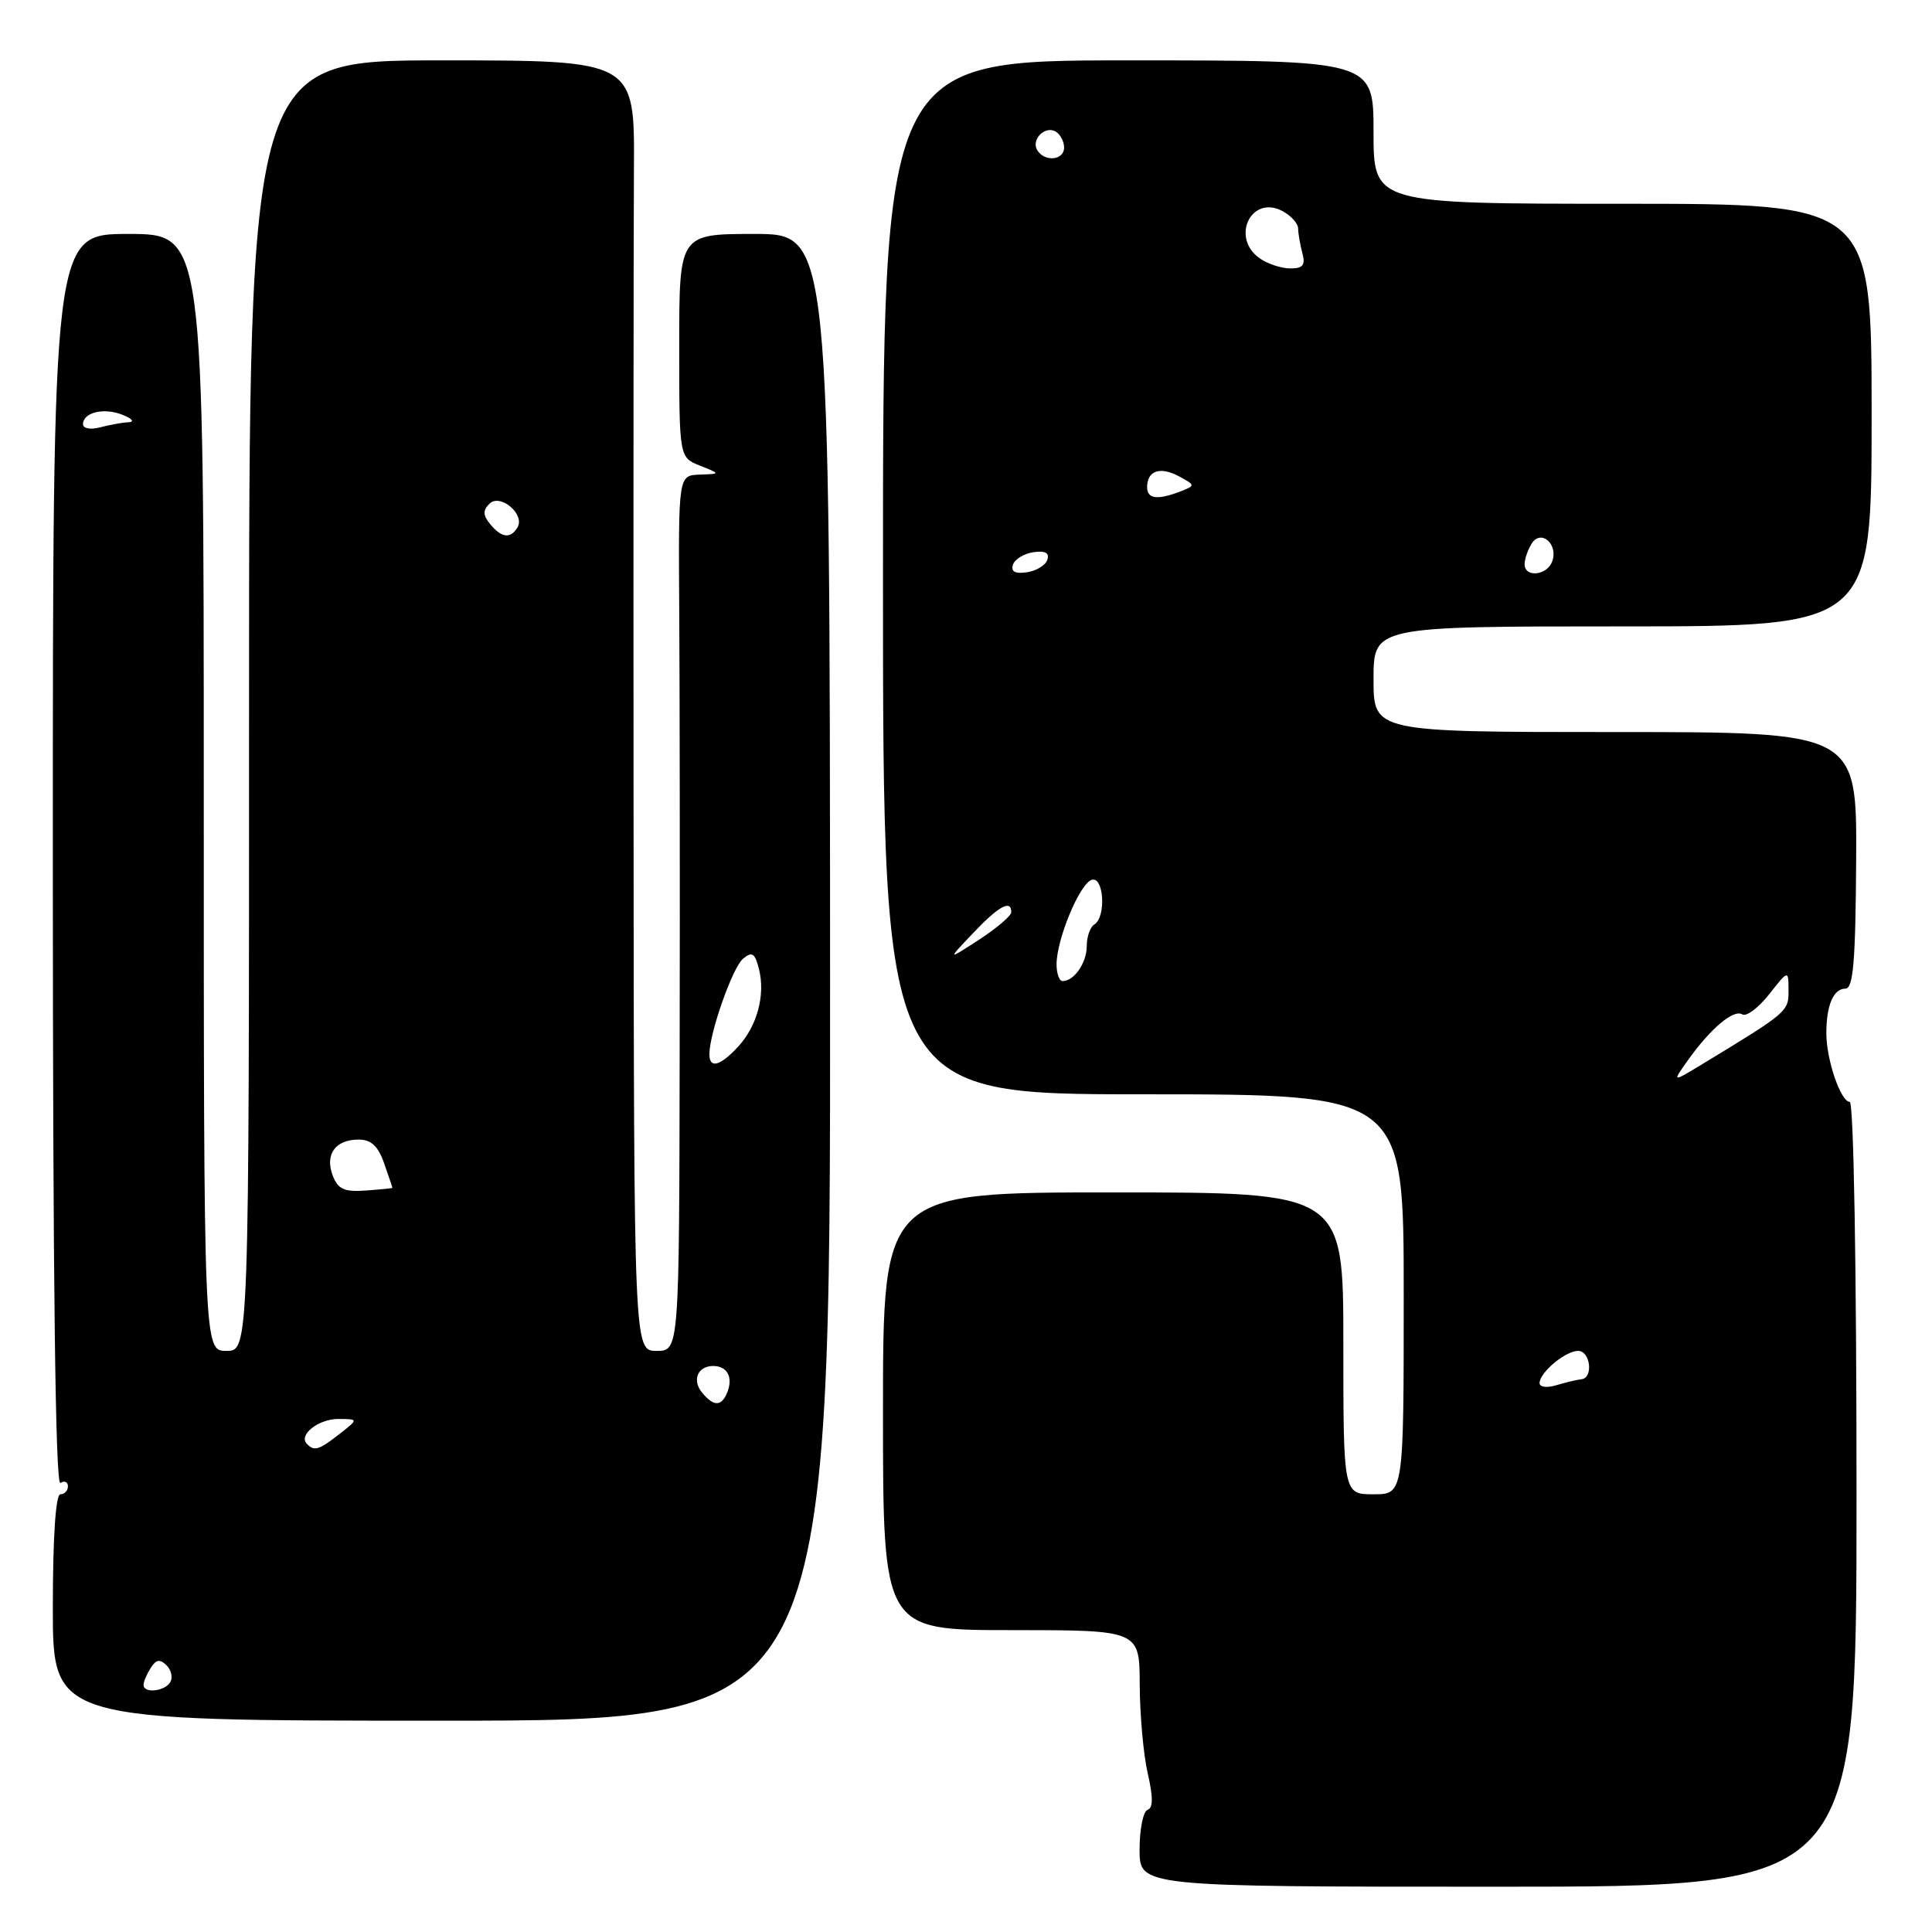 <?xml version="1.0" encoding="UTF-8" standalone="no"?>
<!DOCTYPE svg PUBLIC "-//W3C//DTD SVG 1.1//EN" "http://www.w3.org/Graphics/SVG/1.1/DTD/svg11.dtd" >
<svg xmlns="http://www.w3.org/2000/svg" xmlns:xlink="http://www.w3.org/1999/xlink" version="1.1" viewBox="0 0 256 256">
 <g >
 <path fill="currentColor"
d=" M 246.00 198.00 C 246.00 167.76 245.62 146.00 245.10 146.00 C 243.91 146.00 242.00 140.42 242.00 136.93 C 242.00 133.20 242.94 131.00 244.53 131.00 C 245.57 131.00 245.87 127.36 245.95 114.00 C 246.05 97.00 246.05 97.00 214.02 97.00 C 182.00 97.00 182.00 97.00 182.00 90.00 C 182.00 83.00 182.00 83.00 215.00 83.00 C 248.00 83.00 248.00 83.00 248.00 55.00 C 248.00 27.00 248.00 27.00 215.00 27.00 C 182.00 27.00 182.00 27.00 182.00 17.50 C 182.00 8.00 182.00 8.00 149.50 8.00 C 117.00 8.00 117.00 8.00 117.00 76.50 C 117.00 145.00 117.00 145.00 151.50 145.00 C 186.00 145.00 186.00 145.00 186.00 171.50 C 186.00 198.00 186.00 198.00 182.00 198.00 C 178.00 198.00 178.00 198.00 178.00 178.00 C 178.00 158.00 178.00 158.00 147.50 158.00 C 117.00 158.00 117.00 158.00 117.00 187.00 C 117.00 216.00 117.00 216.00 134.00 216.00 C 151.00 216.00 151.00 216.00 151.02 223.25 C 151.04 227.24 151.51 232.52 152.08 234.98 C 152.80 238.11 152.80 239.57 152.06 239.81 C 151.48 240.01 151.00 242.38 151.00 245.08 C 151.00 250.00 151.00 250.00 198.50 250.00 C 246.00 250.00 246.00 250.00 246.00 198.00 Z  M 109.99 129.50 C 109.95 31.00 109.95 31.00 99.97 31.00 C 90.00 31.00 90.00 31.00 90.00 45.81 C 90.00 60.61 90.00 60.61 92.75 61.70 C 95.50 62.79 95.50 62.79 92.69 62.89 C 89.89 63.00 89.89 63.00 90.00 80.75 C 90.07 90.51 90.10 116.61 90.06 138.75 C 90.00 179.00 90.00 179.00 87.00 179.00 C 84.00 179.00 84.00 179.00 83.95 107.75 C 83.92 68.56 83.95 30.09 84.00 22.25 C 84.09 8.00 84.09 8.00 58.55 8.00 C 33.00 8.00 33.00 8.00 33.00 93.50 C 33.00 179.00 33.00 179.00 30.00 179.00 C 27.00 179.00 27.00 179.00 27.00 105.00 C 27.00 31.00 27.00 31.00 17.00 31.00 C 7.00 31.00 7.00 31.00 7.00 114.06 C 7.00 169.18 7.34 196.91 8.00 196.50 C 8.55 196.16 9.00 196.36 9.00 196.94 C 9.00 197.52 8.55 198.00 8.00 198.00 C 7.38 198.00 7.00 203.67 7.00 213.00 C 7.00 228.00 7.00 228.00 58.51 228.00 C 110.03 228.00 110.03 228.00 109.99 129.50 Z  M 204.00 183.27 C 204.00 181.86 207.43 179.00 209.11 179.00 C 210.75 179.00 211.15 182.61 209.54 182.76 C 208.97 182.81 207.49 183.17 206.25 183.54 C 205.00 183.93 204.00 183.81 204.00 183.27 Z  M 223.67 140.47 C 226.66 136.27 229.71 133.70 230.86 134.41 C 231.40 134.75 233.00 133.55 234.41 131.76 C 236.98 128.50 236.98 128.50 236.99 131.24 C 237.00 134.04 236.89 134.13 225.52 141.03 C 221.55 143.44 221.55 143.44 223.67 140.47 Z  M 140.00 127.78 C 140.00 124.51 143.01 117.21 144.61 116.60 C 146.26 115.96 146.62 121.50 145.00 122.50 C 144.45 122.84 144.00 124.13 144.00 125.36 C 144.00 127.58 142.33 130.00 140.80 130.00 C 140.36 130.00 140.00 129.00 140.00 127.78 Z  M 128.95 123.63 C 132.33 120.06 134.00 119.15 134.00 120.87 C 134.00 121.34 132.09 122.98 129.75 124.50 C 125.50 127.26 125.50 127.26 128.95 123.63 Z  M 134.22 74.83 C 134.46 74.10 135.68 73.35 136.94 73.17 C 138.49 72.94 139.08 73.26 138.78 74.17 C 138.54 74.90 137.32 75.65 136.06 75.83 C 134.51 76.06 133.92 75.74 134.22 74.83 Z  M 202.02 74.75 C 202.02 74.06 202.45 72.83 202.97 72.01 C 204.21 70.06 206.54 72.16 205.66 74.43 C 204.95 76.29 201.99 76.55 202.02 74.75 Z  M 152.00 64.56 C 152.00 62.36 153.71 61.77 156.21 63.11 C 158.39 64.28 158.40 64.34 156.48 65.09 C 153.39 66.29 152.00 66.13 152.00 64.56 Z  M 166.92 34.23 C 163.02 31.50 165.79 25.75 169.94 27.97 C 171.07 28.57 172.01 29.62 172.01 30.29 C 172.02 30.95 172.27 32.42 172.57 33.54 C 173.00 35.12 172.65 35.57 170.98 35.57 C 169.80 35.57 167.97 34.97 166.92 34.23 Z  M 137.45 19.91 C 136.57 18.50 138.50 16.57 139.91 17.45 C 140.51 17.82 141.00 18.77 141.00 19.56 C 141.00 21.24 138.43 21.50 137.45 19.91 Z  M 19.02 223.25 C 19.02 222.84 19.45 221.83 19.97 221.01 C 20.69 219.88 21.20 219.80 22.07 220.67 C 22.71 221.31 22.92 222.31 22.55 222.91 C 21.80 224.14 18.99 224.41 19.02 223.25 Z  M 40.68 191.34 C 39.48 190.15 42.20 188.00 44.87 188.02 C 47.50 188.04 47.50 188.04 45.00 190.00 C 42.26 192.14 41.66 192.33 40.68 191.34 Z  M 93.04 184.54 C 91.66 182.89 92.44 181.00 94.50 181.00 C 96.34 181.00 97.15 182.45 96.40 184.41 C 95.64 186.39 94.60 186.43 93.04 184.54 Z  M 44.08 155.75 C 43.03 152.96 44.44 151.00 47.52 151.00 C 49.18 151.00 50.10 151.86 50.90 154.15 C 51.51 155.88 52.00 157.34 52.00 157.40 C 52.00 157.45 50.41 157.61 48.47 157.75 C 45.60 157.96 44.78 157.58 44.08 155.75 Z  M 94.00 139.68 C 94.00 136.90 97.07 128.18 98.46 127.03 C 99.66 126.04 100.03 126.28 100.57 128.41 C 101.44 131.88 100.31 136.01 97.75 138.75 C 95.38 141.29 94.00 141.63 94.00 139.68 Z  M 64.96 69.46 C 63.99 68.28 63.96 67.64 64.85 66.75 C 66.28 65.32 69.63 68.17 68.56 69.90 C 67.62 71.42 66.47 71.28 64.96 69.46 Z  M 11.00 56.22 C 11.00 54.64 13.78 53.97 16.25 54.97 C 17.55 55.49 17.87 55.91 17.00 55.95 C 16.18 55.99 14.49 56.30 13.25 56.63 C 12.00 56.96 11.00 56.78 11.00 56.22 Z "/>
</g>
</svg>